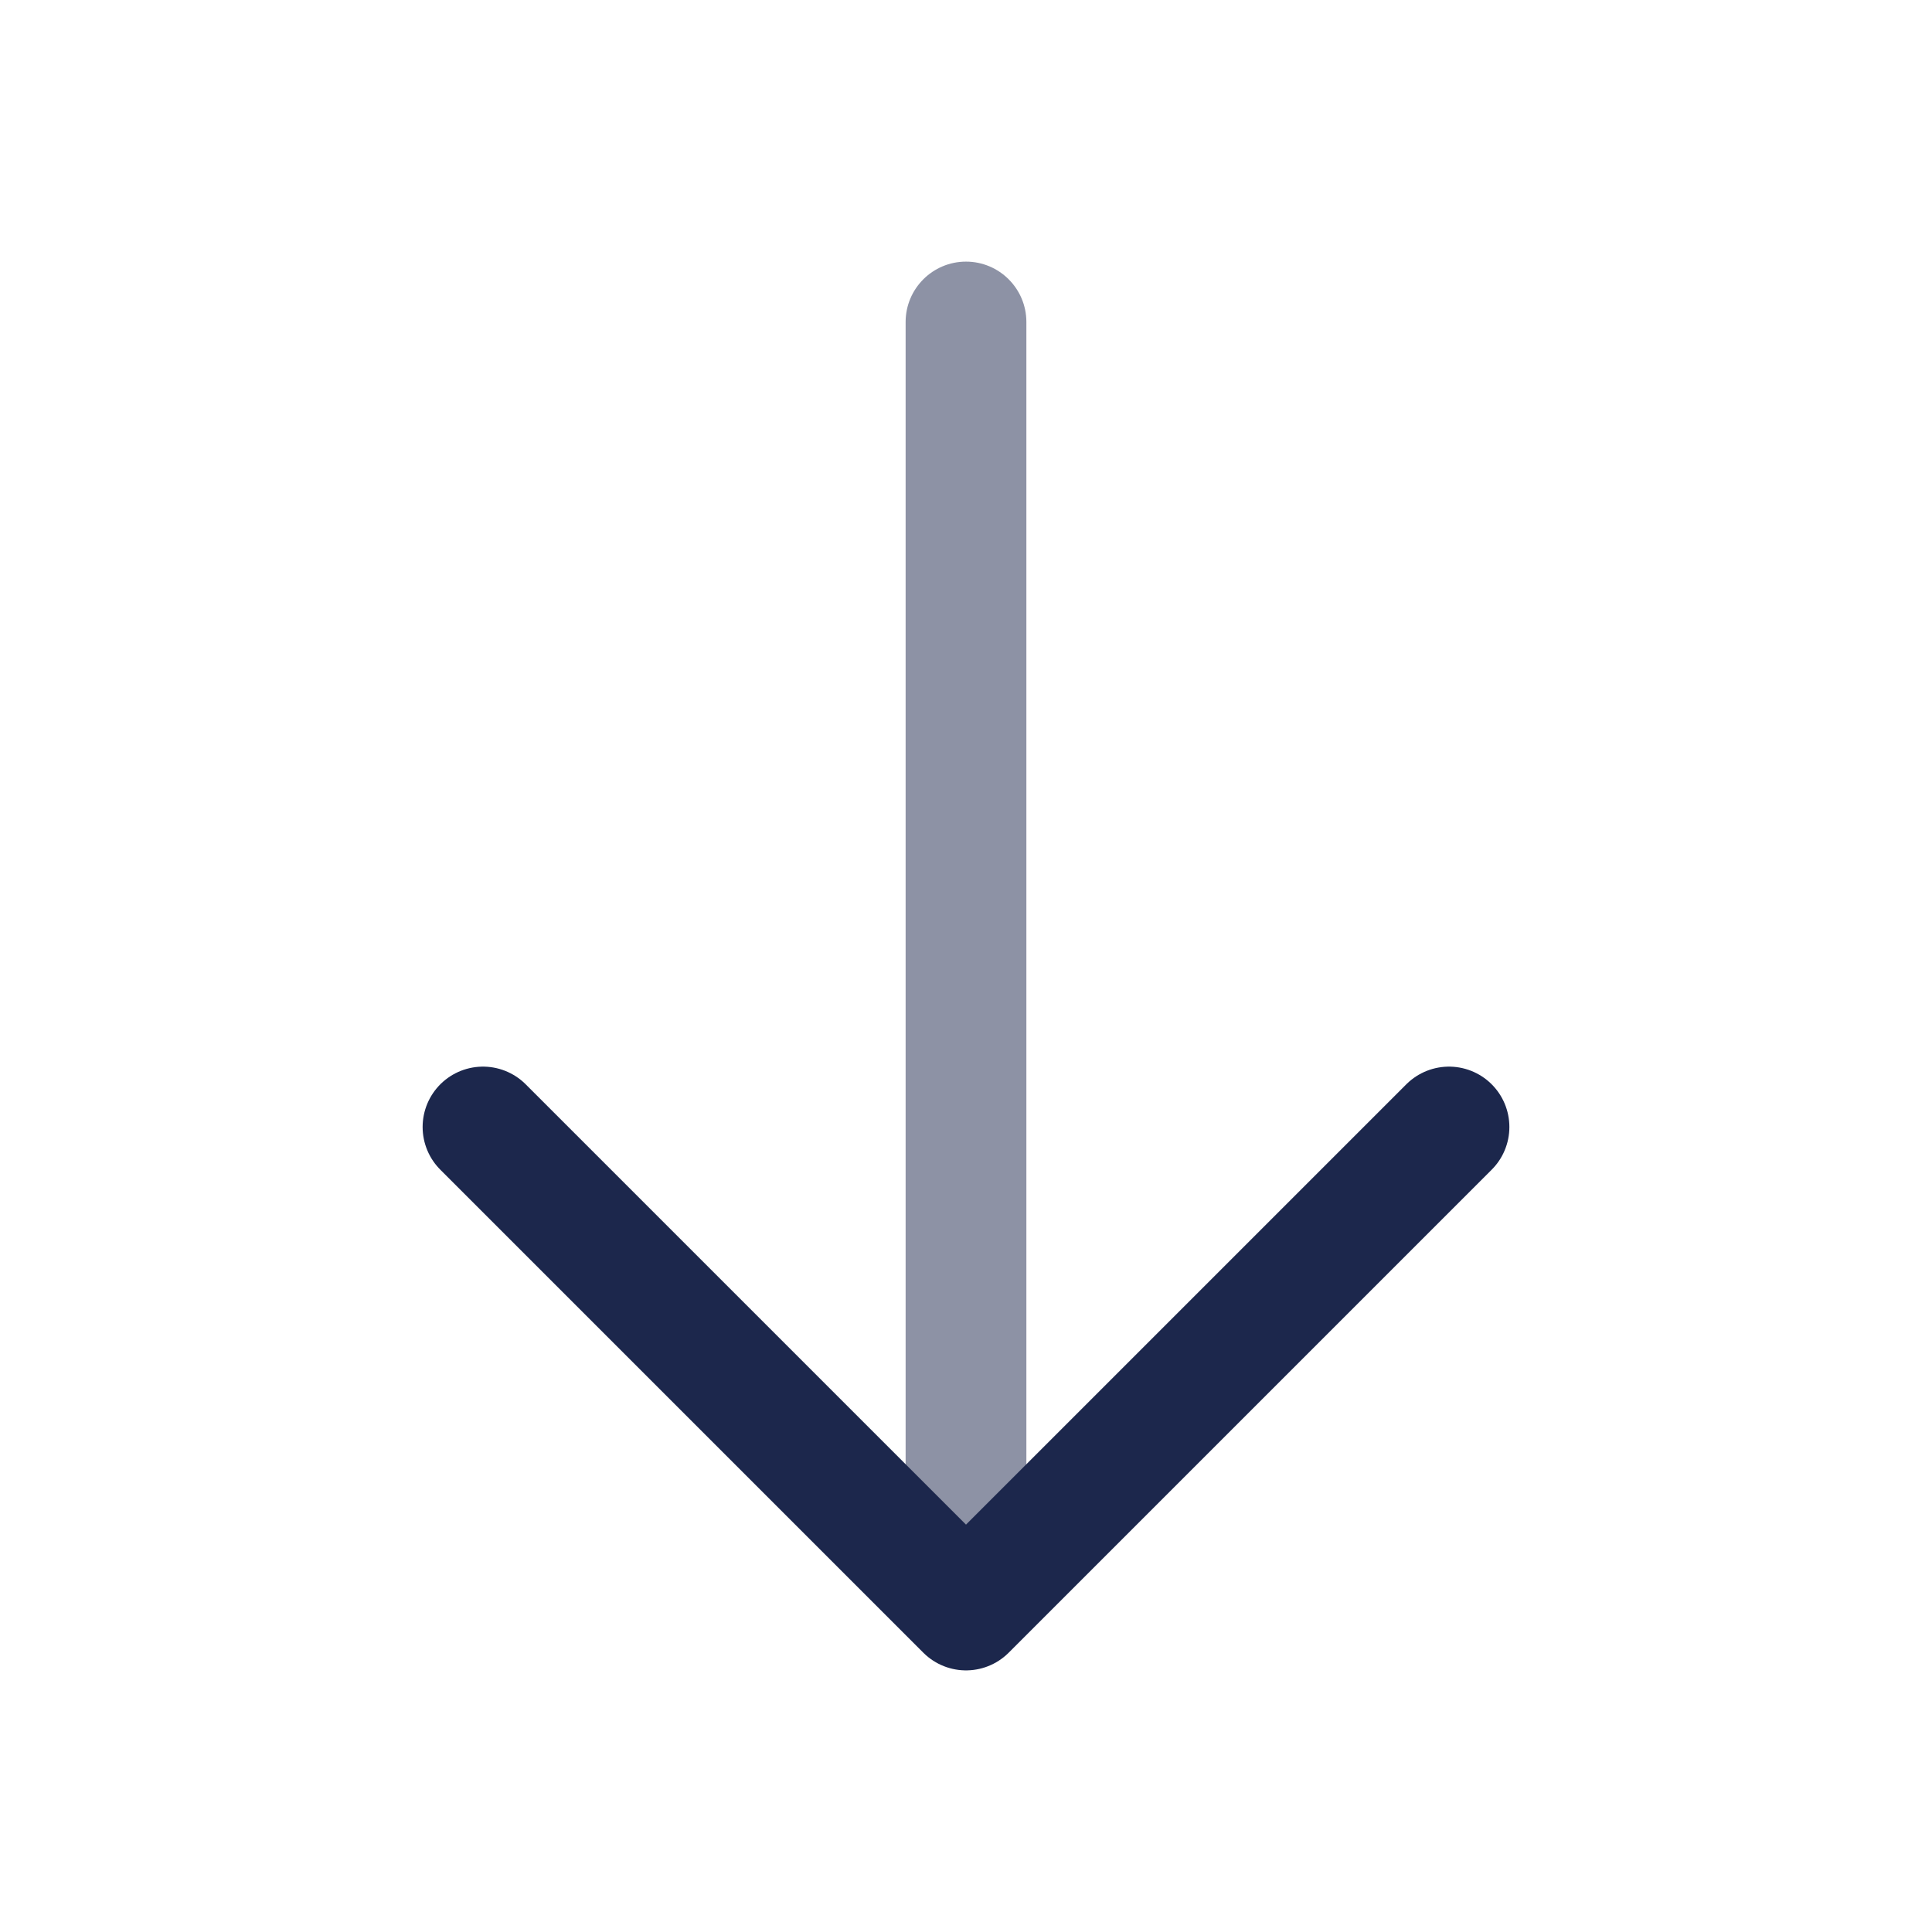 
<svg viewBox="0 0 24 24" fill="none" xmlns="http://www.w3.org/2000/svg" id="arrow-down">
<path opacity="0.5" d="M12.75 4C12.75 3.586 12.414 3.25 12 3.25C11.586 3.25 11.25 3.586 11.25 4L12.75 4ZM11.25 4L11.25 20H12.75L12.75 4L11.25 4Z" fill="#1C274C"/>
<path d="M18 14L12 20L6 14" stroke="#1C274C" stroke-width="1.5" stroke-linecap="round" stroke-linejoin="round"/>
</svg>